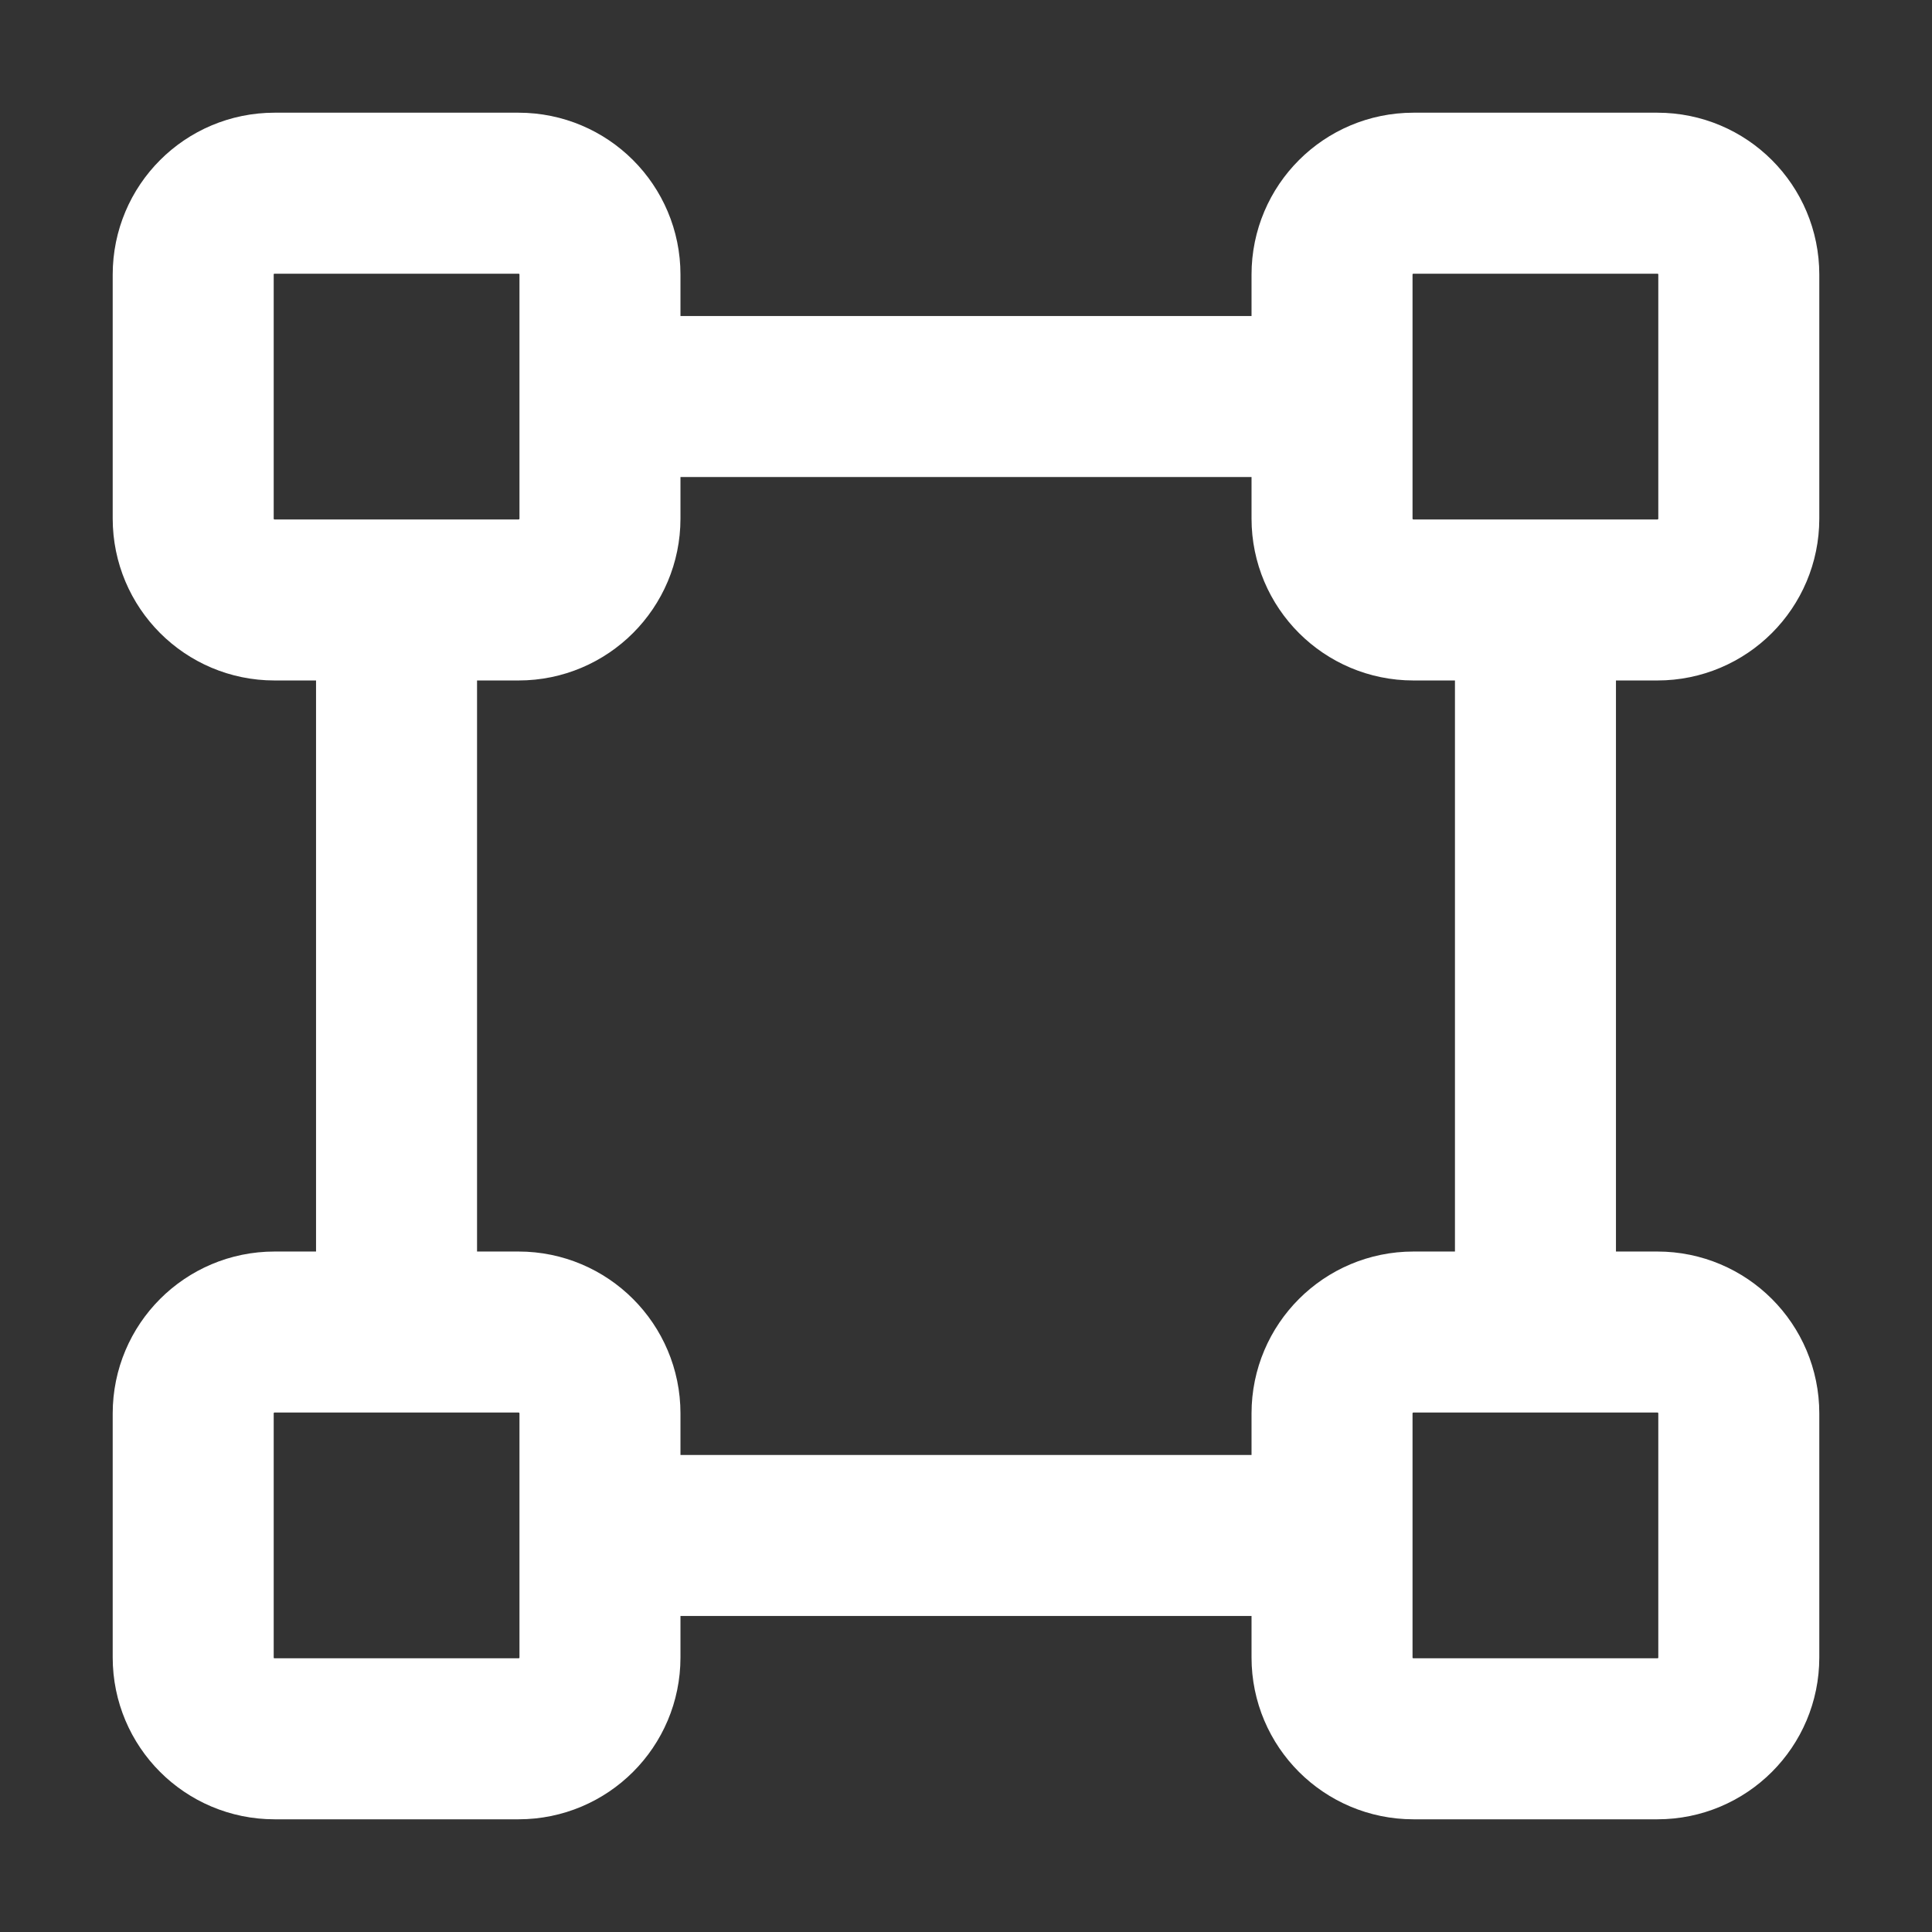<svg width="24" height="24" viewBox="0 0 24 24" fill="none" xmlns="http://www.w3.org/2000/svg">
<rect x="0" y="0" width="24" height="24" fill="#333333" stroke="none"/>
<path d="M19.074 16.547V7.453M16.547 19.074H7.958M4.926 16.295V7.705M7.453 4.926H16.295M3.41 7.453H6.442C7 7.453 7.453 7 7.453 6.442V3.411C7.453 2.852 7 2.4 6.442 2.4H3.41C2.852 2.4 2.4 2.852 2.4 3.411V6.442C2.4 7 2.852 7.453 3.41 7.453ZM17.558 7.453H20.589C21.148 7.453 21.6 7 21.6 6.442V3.411C21.6 2.852 21.148 2.4 20.589 2.4H17.558C17 2.4 16.547 2.852 16.547 3.411V6.442C16.547 7 17 7.453 17.558 7.453ZM3.41 21.6H6.442C7 21.6 7.453 21.148 7.453 20.59V17.558C7.453 17 7 16.547 6.442 16.547H3.41C2.852 16.547 2.4 17 2.4 17.558V20.59C2.4 21.148 2.852 21.6 3.41 21.6ZM17.558 21.6H20.589C21.148 21.6 21.6 21.148 21.6 20.59V17.558C21.6 17 21.148 16.547 20.589 16.547H17.558C17 16.547 16.547 17 16.547 17.558V20.59C16.547 21.148 17 21.6 17.558 21.6Z" stroke="white" stroke-width="2" stroke-linecap="round"/>
</svg>

